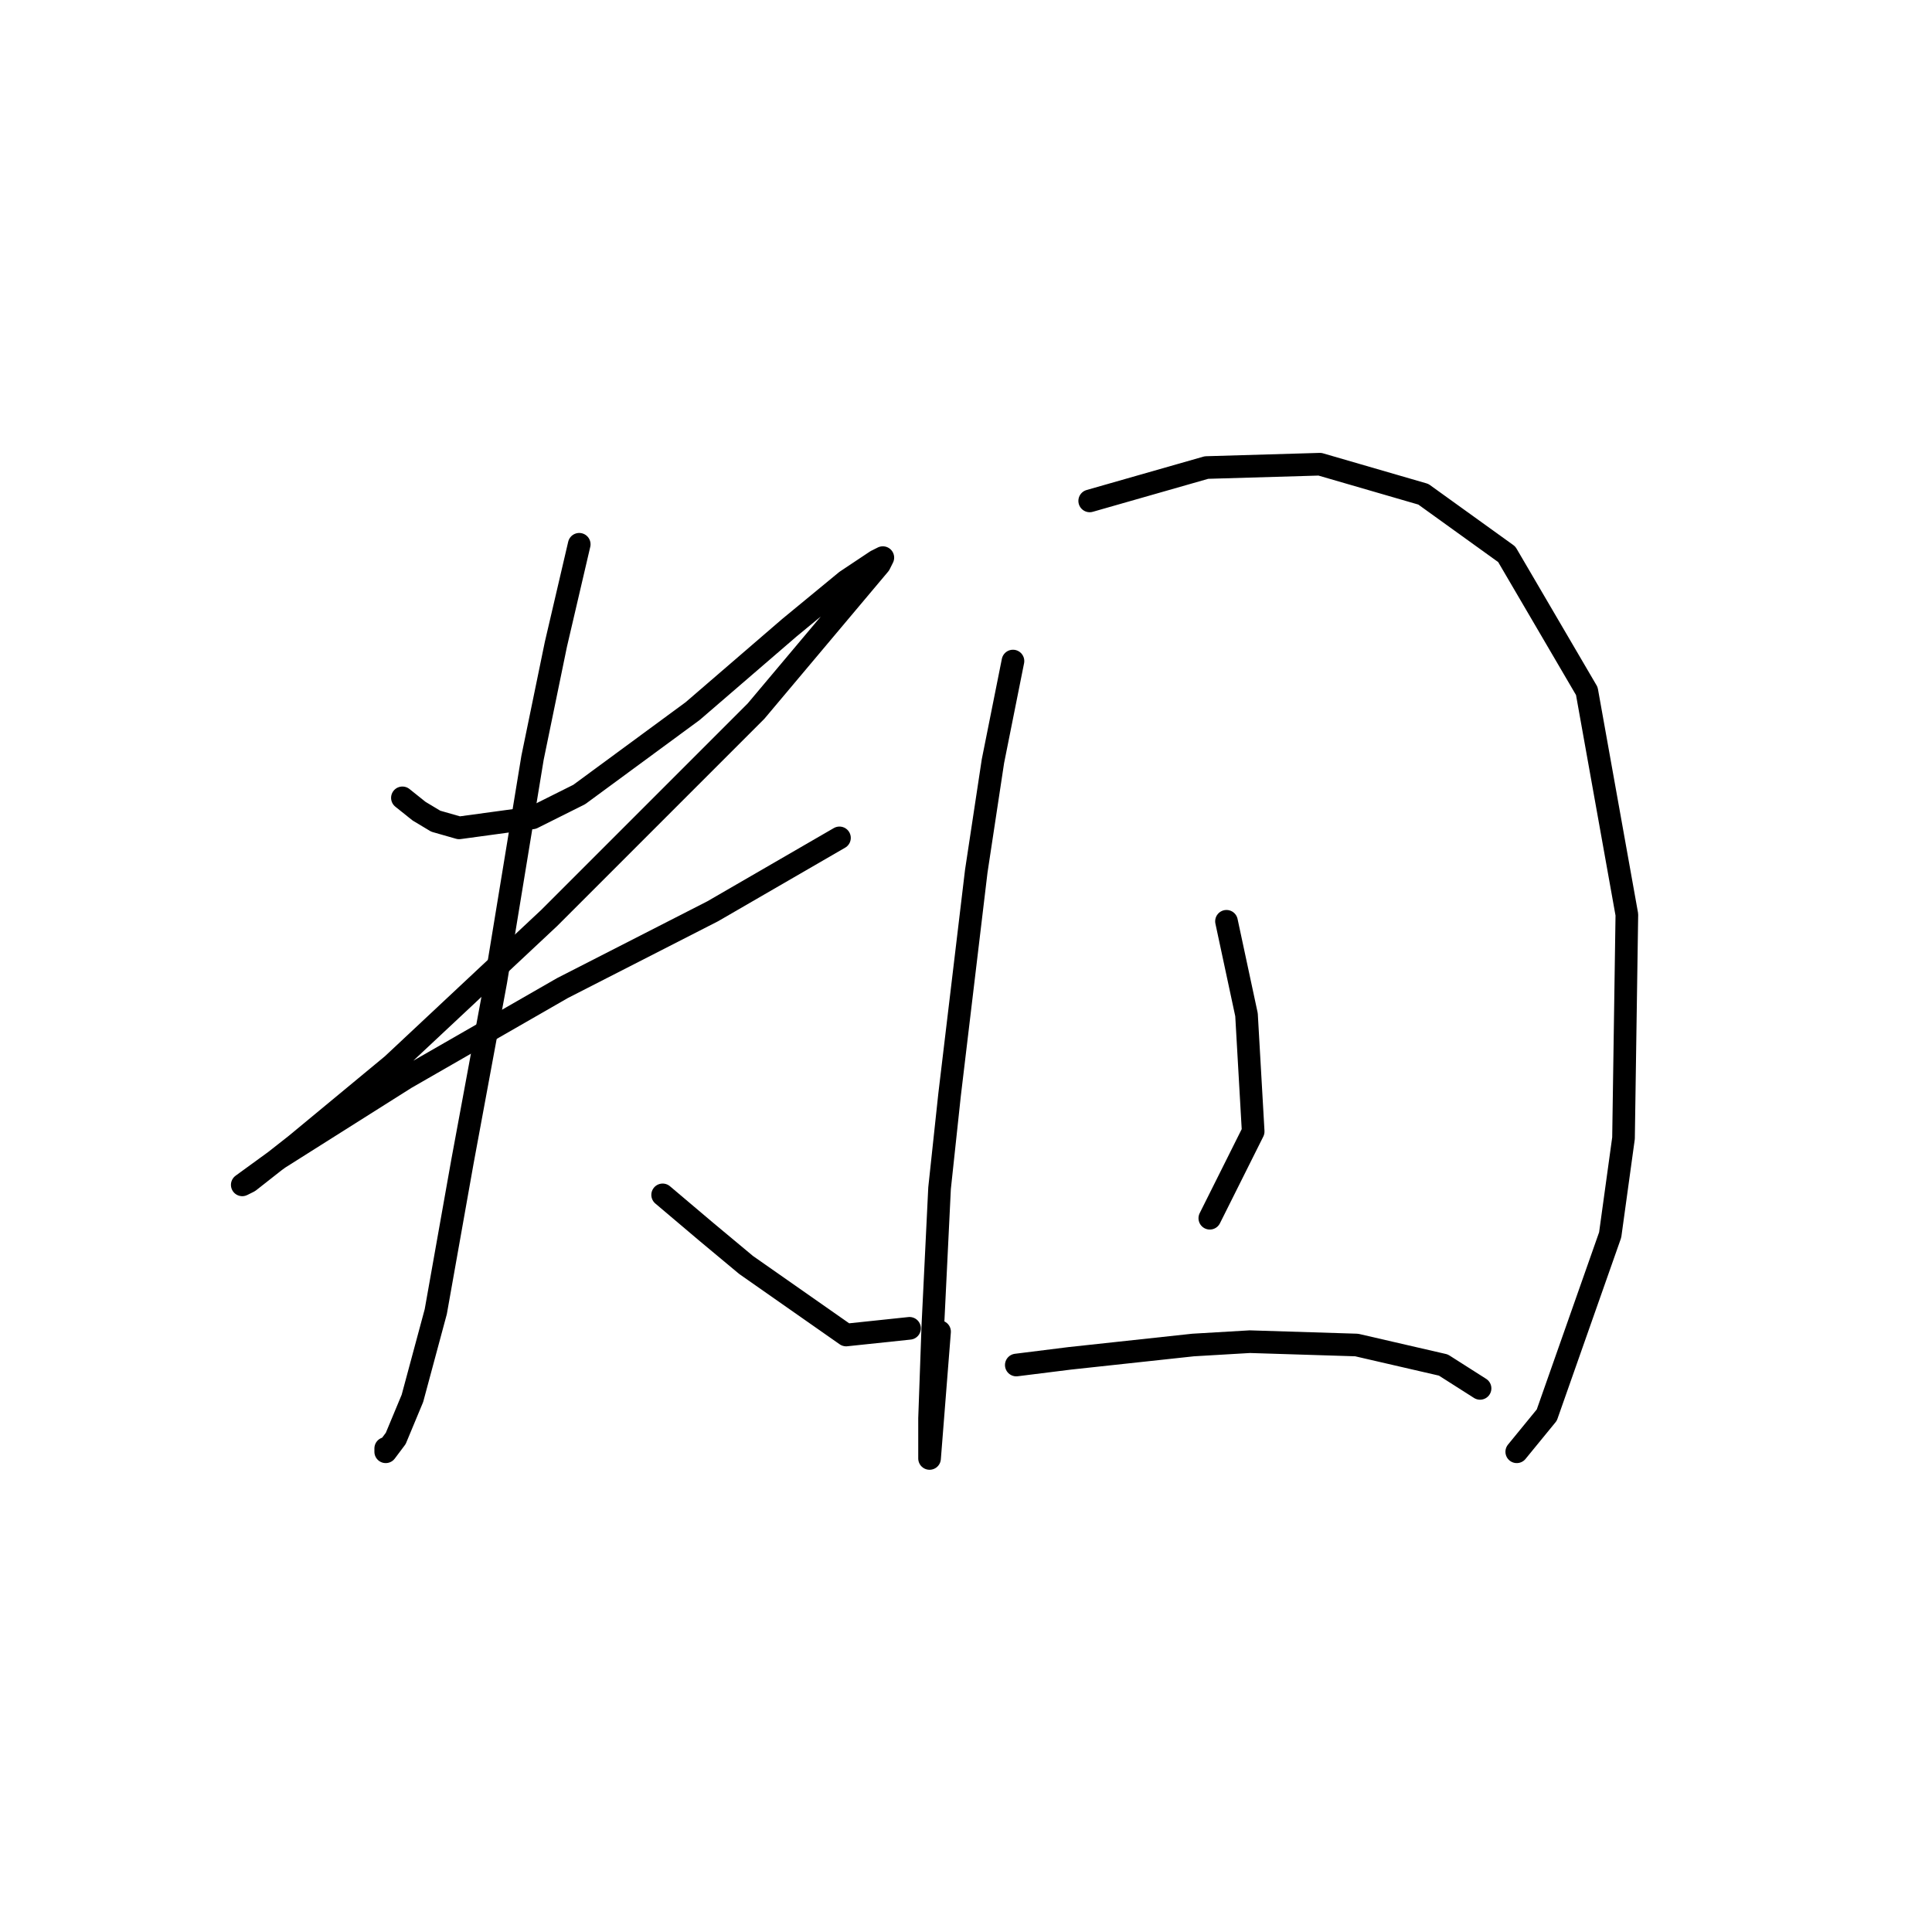 <?xml version="1.0" standalone="no"?>
    <svg width="256" height="256" xmlns="http://www.w3.org/2000/svg" version="1.1">
    <polyline stroke="black" stroke-width="3" stroke-linecap="round" fill="transparent" stroke-linejoin="round" points="53.321 105.719 55.531 107.487 57.742 108.813 60.836 109.697 70.562 108.371 76.751 105.277 91.782 94.224 104.603 83.172 112.118 76.983 116.097 74.331 116.981 73.888 116.539 74.773 100.182 94.224 72.773 121.634 51.995 141.086 39.174 151.696 32.985 156.559 32.101 157.001 36.964 153.464 53.763 142.854 74.541 130.918 94.435 120.75 111.234 111.024 111.234 111.024 " />
        <polyline stroke="black" stroke-width="3" stroke-linecap="round" fill="transparent" stroke-linejoin="round" points="76.751 72.12 73.657 85.383 70.562 100.414 65.699 130.033 61.278 153.906 57.742 173.8 54.647 185.294 52.437 190.599 51.11 192.368 51.11 191.926 51.11 191.926 " />
        <polyline stroke="black" stroke-width="3" stroke-linecap="round" fill="transparent" stroke-linejoin="round" points="87.804 158.327 93.551 163.19 98.856 167.611 112.118 176.895 120.518 176.01 120.518 176.01 " />
        <polyline stroke="black" stroke-width="3" stroke-linecap="round" fill="transparent" stroke-linejoin="round" points="134.223 87.593 131.57 100.856 129.36 115.445 125.823 145.064 124.497 157.443 123.613 175.568 123.171 187.947 123.171 193.252 123.171 193.252 124.497 176.452 124.497 176.452 " />
        <polyline stroke="black" stroke-width="3" stroke-linecap="round" fill="transparent" stroke-linejoin="round" points="144.391 66.373 159.864 61.952 174.895 61.51 188.599 65.489 199.651 73.446 210.261 91.572 215.567 121.192 215.124 150.811 213.356 163.632 204.956 187.505 200.978 192.368 200.978 192.368 " />
        <polyline stroke="black" stroke-width="3" stroke-linecap="round" fill="transparent" stroke-linejoin="round" points="162.516 122.076 163.842 128.265 165.169 134.454 166.053 149.927 160.306 161.422 160.306 161.422 " />
        <polyline stroke="black" stroke-width="3" stroke-linecap="round" fill="transparent" stroke-linejoin="round" points="134.665 180.873 141.738 179.989 158.095 178.221 165.611 177.779 179.758 178.221 191.252 180.873 196.115 183.968 196.115 183.968 " />
        </svg>